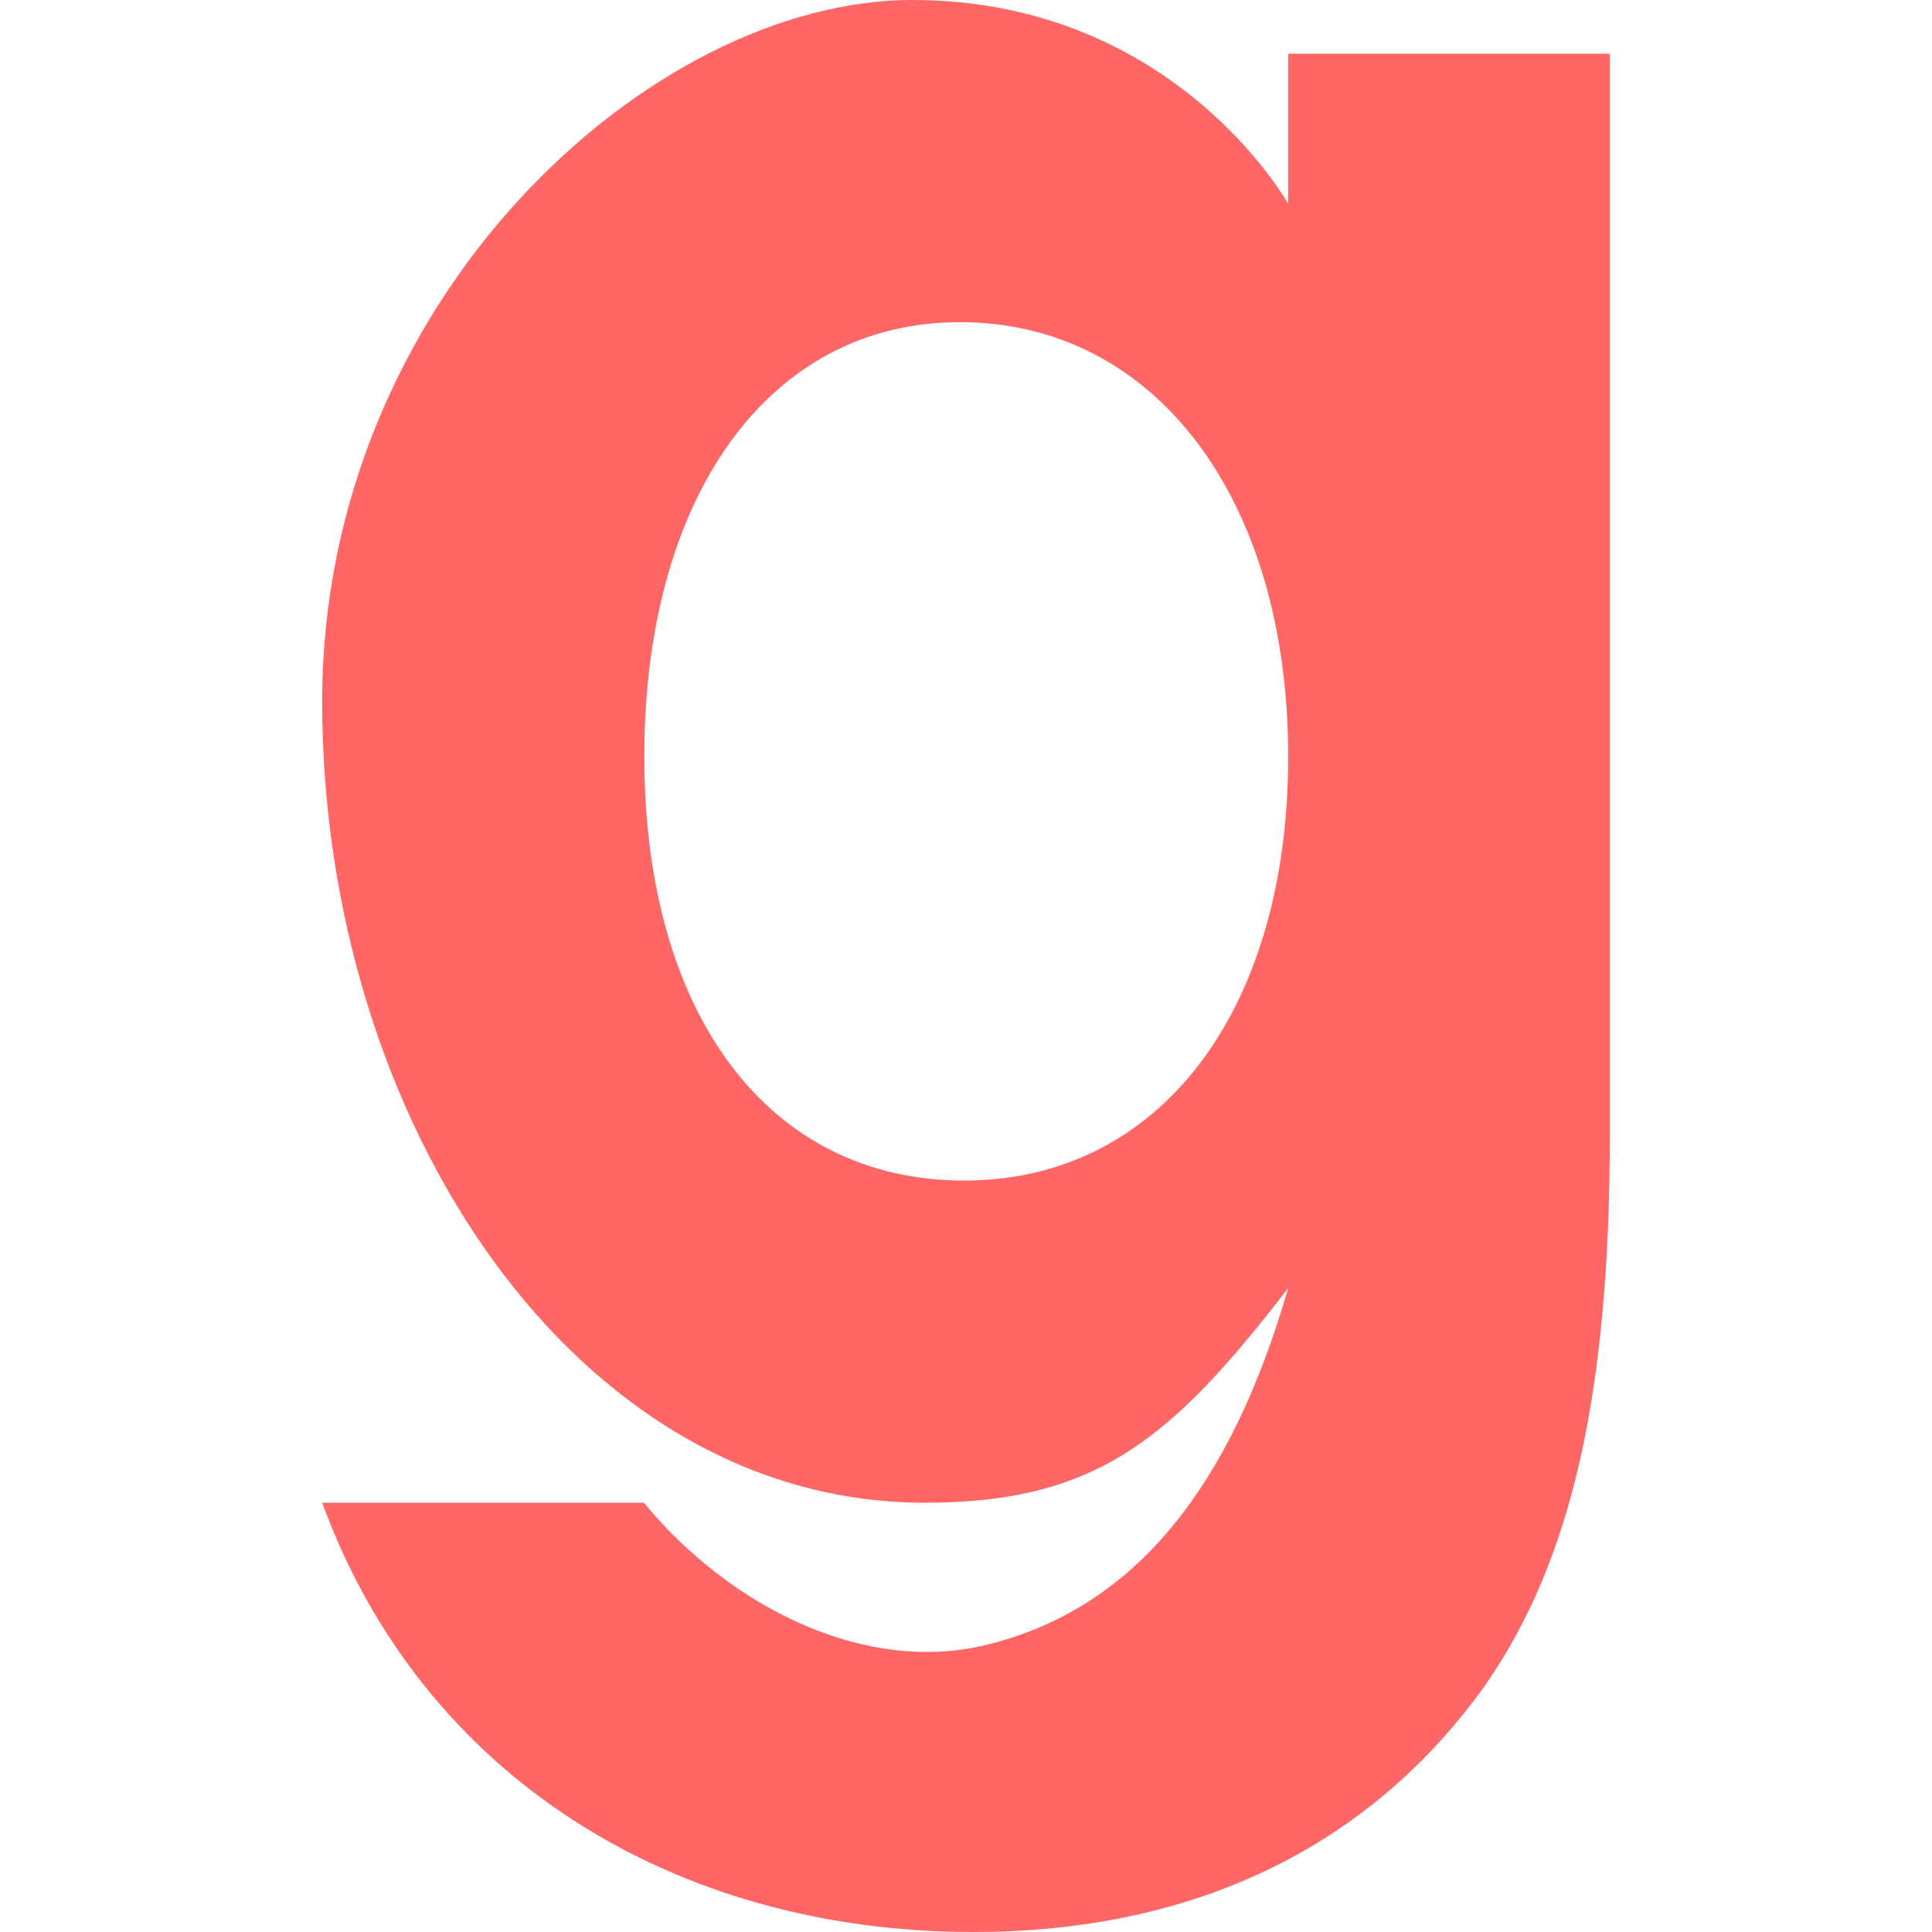
<svg xmlns="http://www.w3.org/2000/svg" xmlns:xlink="http://www.w3.org/1999/xlink" width="16px" height="16px" viewBox="0 0 16 16" version="1.1">
<g id="surface1">
<path style=" stroke:none;fill-rule:nonzero;fill:#ff6666;fill-opacity:1;" d="M 7.555 0 C 5.383 0 2.668 2.477 2.668 5.809 C 2.668 9.277 4.758 12.445 7.66 12.445 C 9.094 12.445 9.711 11.906 10.668 10.668 C 10.199 12.289 9.414 13.324 8.156 13.625 C 7.164 13.863 6.051 13.316 5.332 12.445 L 2.668 12.445 C 3.492 14.699 5.566 16 8.062 16 C 9.898 16 11.352 15.289 12.305 13.949 C 13.02 12.914 13.332 11.531 13.332 9.383 L 13.332 0.445 L 10.668 0.445 L 10.668 1.688 C 10.668 1.688 9.73 0 7.555 0 Z M 7.949 2.668 C 9.562 2.668 10.668 4.125 10.668 6.266 C 10.668 8.379 9.598 9.777 7.984 9.777 C 6.367 9.777 5.336 8.402 5.336 6.266 C 5.336 4.105 6.371 2.668 7.949 2.668 Z M 7.949 2.668 "/>
</g>
</svg>
